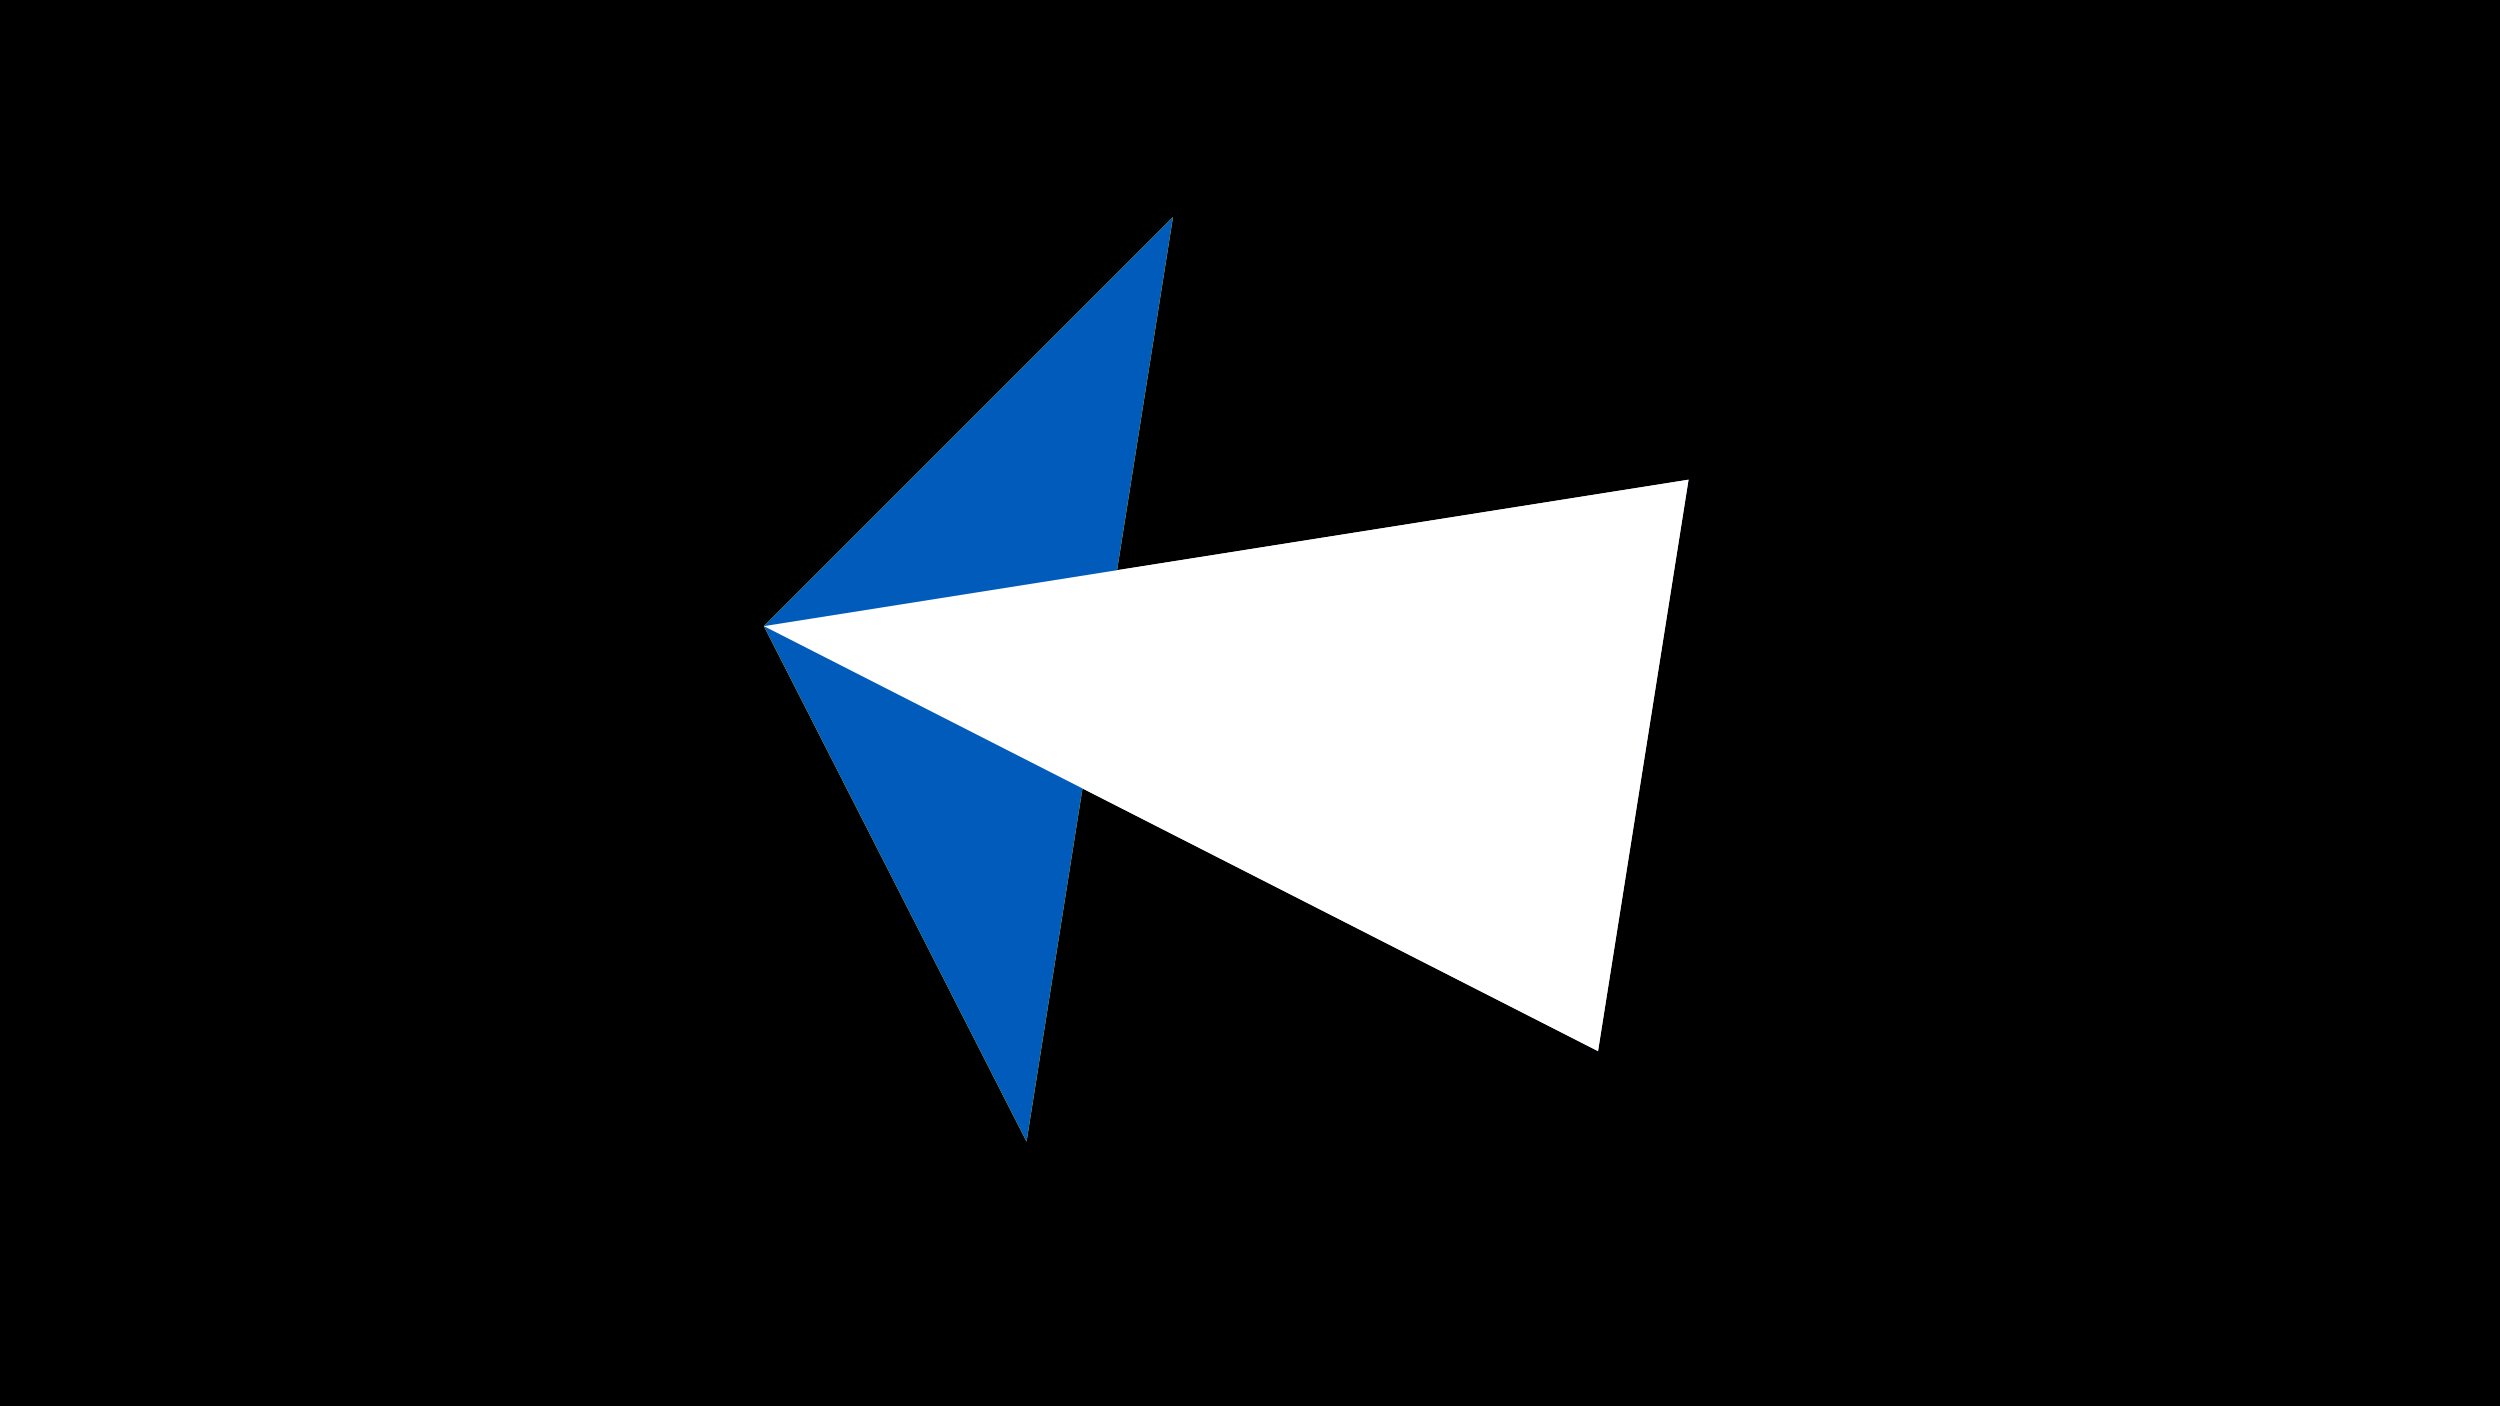<svg width="1200" height="675" viewBox="-500 -500 1200 675" xmlns="http://www.w3.org/2000/svg"><title>juwel 19285</title><path d="M-500-500h1200v675h-1200z" fill="#000"/><path d="M-133.341,-199.458L63.042,-395.841 -7.255,48 Z" fill="#fff500"/><path d="M310.5,-269.755L267.054,4.554 -133.341,-199.458 Z" fill="#c2e1ff"/><path d="M-133.341,-199.458L63.042,-395.841 -7.255,48 Z" fill="#005bbb"/><path d="M310.5,-269.755L-133.341,-199.458 267.054,4.554 Z" fill="#fff"/></svg>